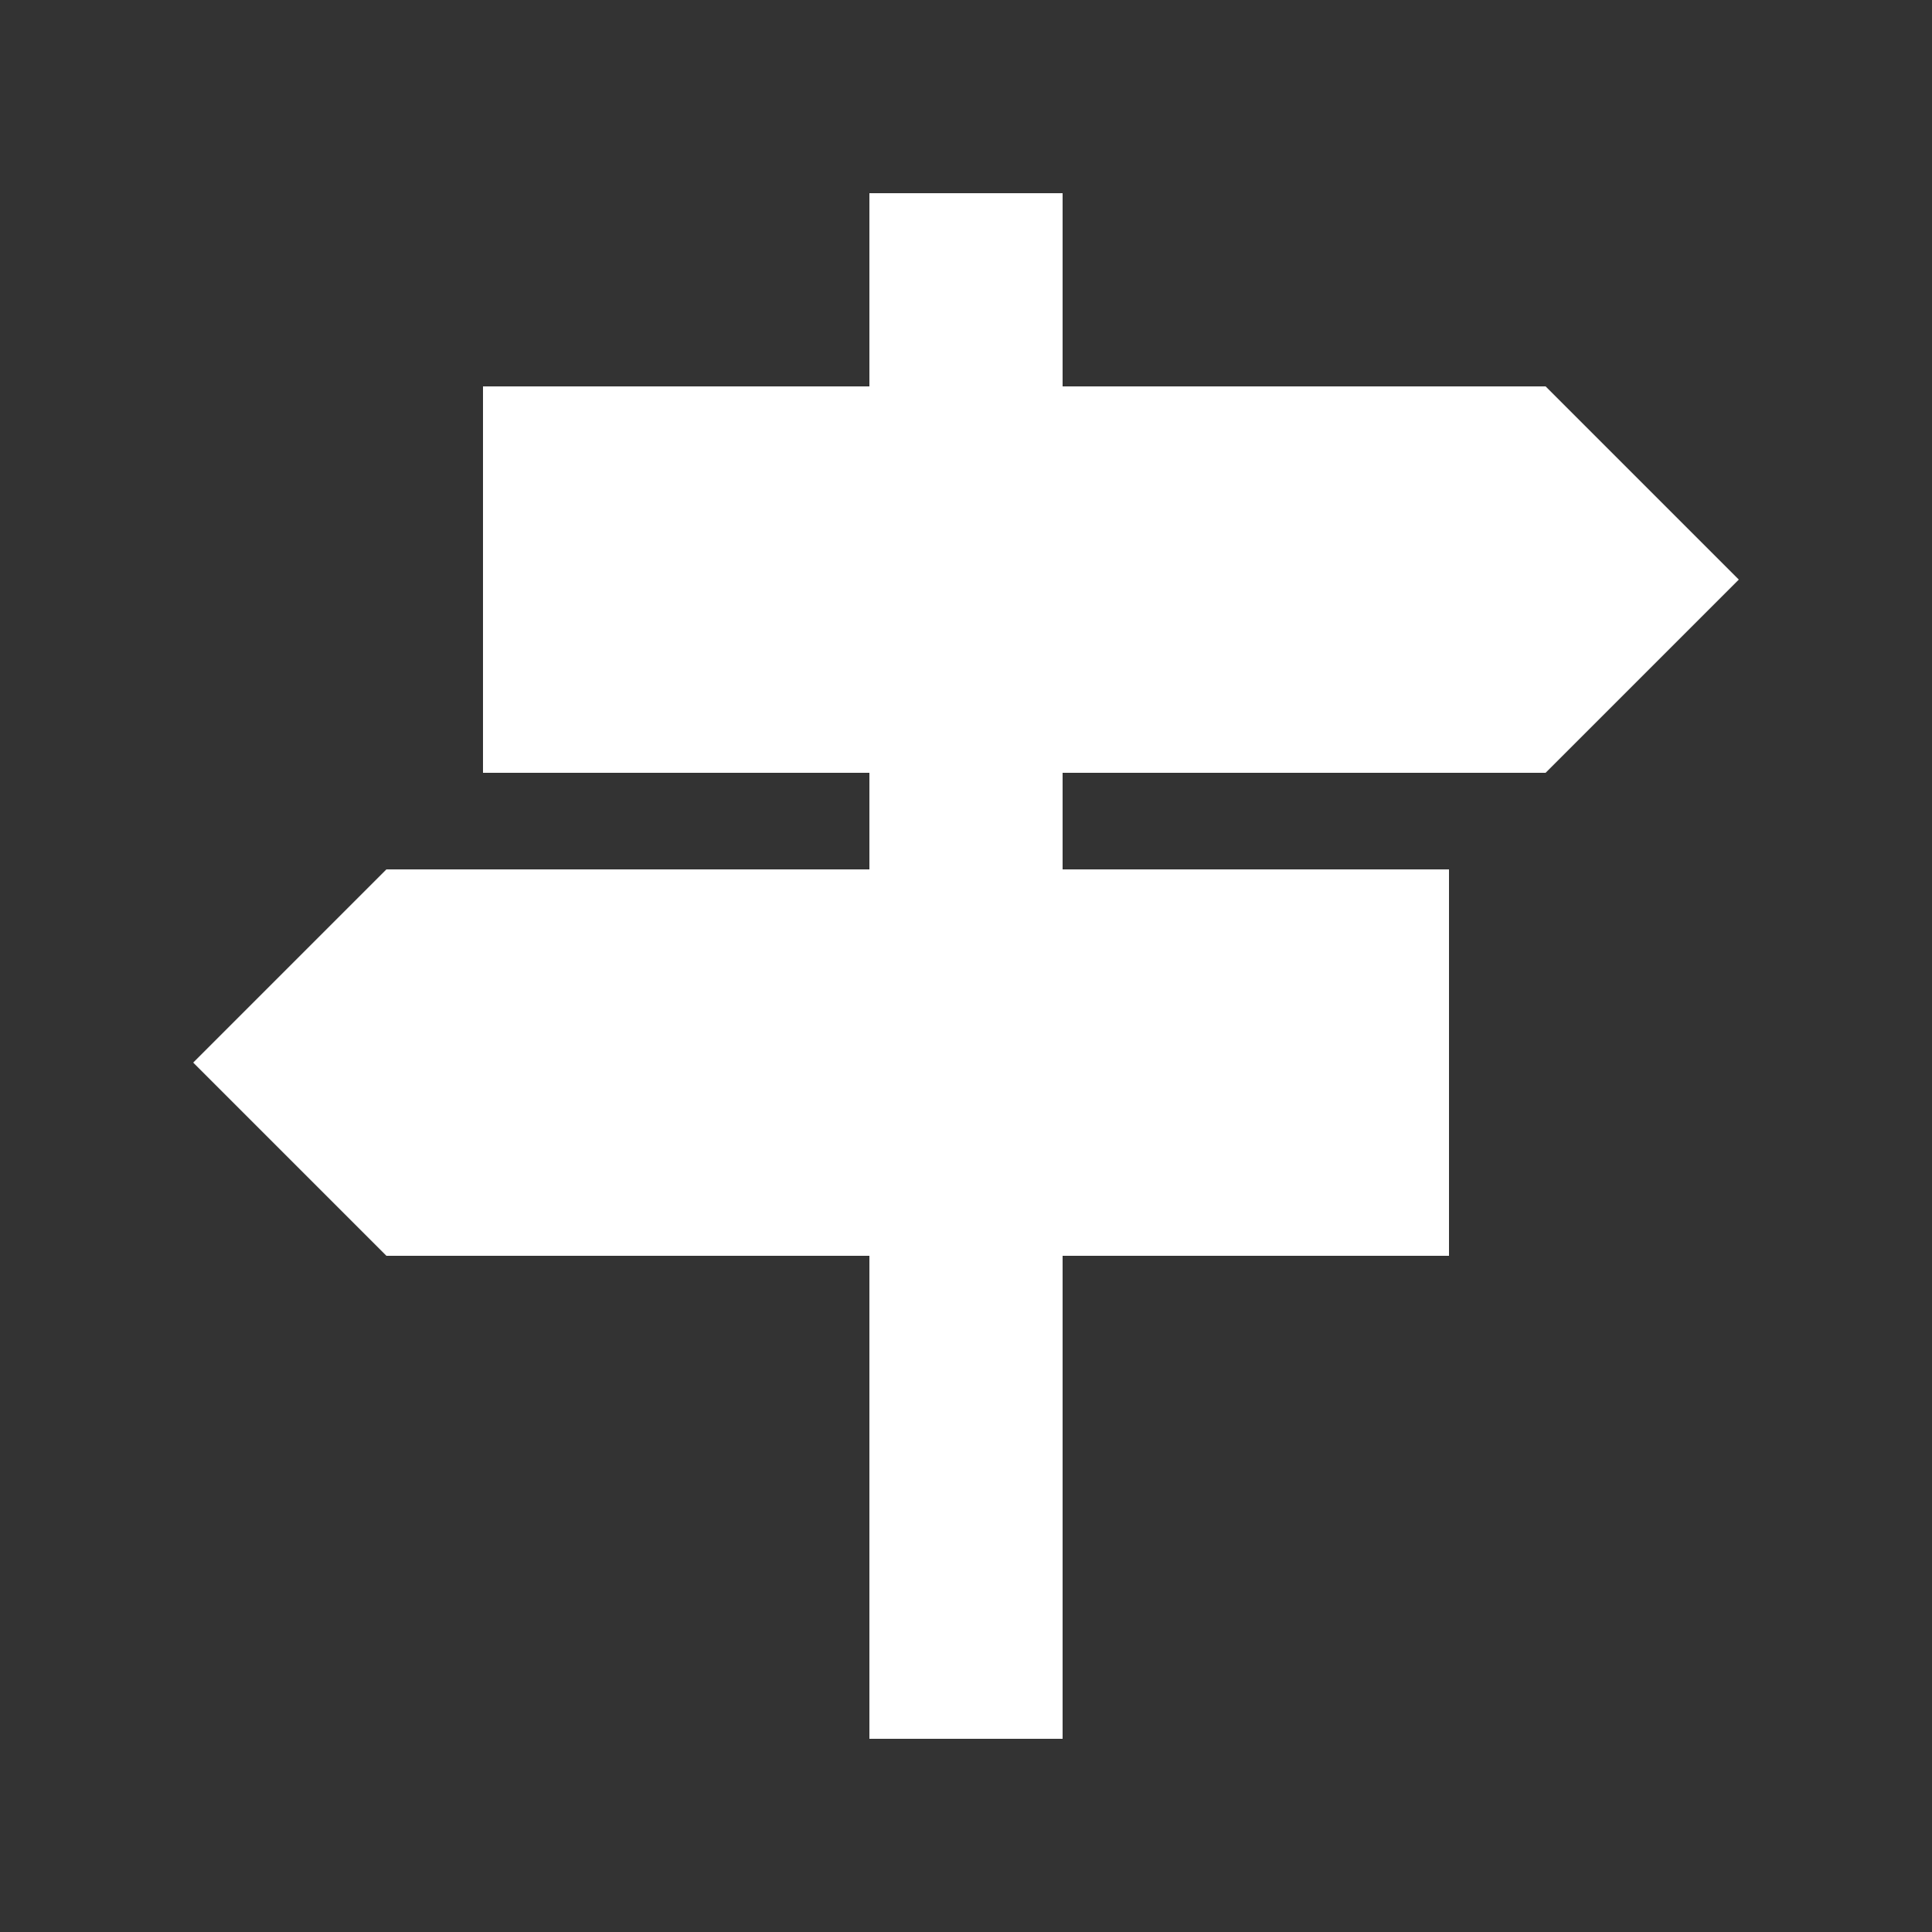 <?xml version="1.0" encoding="utf-8"?>
<!DOCTYPE svg PUBLIC "-//W3C//DTD SVG 1.1//EN" "http://www.w3.org/Graphics/SVG/1.1/DTD/svg11.dtd">
<svg version="1.1" id="Calque_1" xmlns:x="http://ns.adobe.com/Extensibility/1.0/" xmlns:i="http://ns.adobe.com/AdobeIllustrator/10.0/" xmlns:graph="http://ns.adobe.com/Graphs/1.0/"
	 xmlns="http://www.w3.org/2000/svg" xmlns:xlink="http://www.w3.org/1999/xlink" x="0px" y="0px" width="40px" height="40px"
	 viewBox="0 0 40 40" enable-background="new 0 0 40 40" xml:space="preserve">
<rect x="0" y="0" width="40" height="40" fill="#333333" stroke="none"/>
<switch>
	<g i:extraneous="self">
		<polygon fill="#FFFFFF" points="32,16 36,12 32,8 22,8 22,4 18,4 18,8 10,8 10,16 18,16 18,18 8,18 4,22 8,26 18,26 18,36 22,36 22,26 30,26 30,18 22,18 22,16"/>
	</g>
</switch>
</svg>

